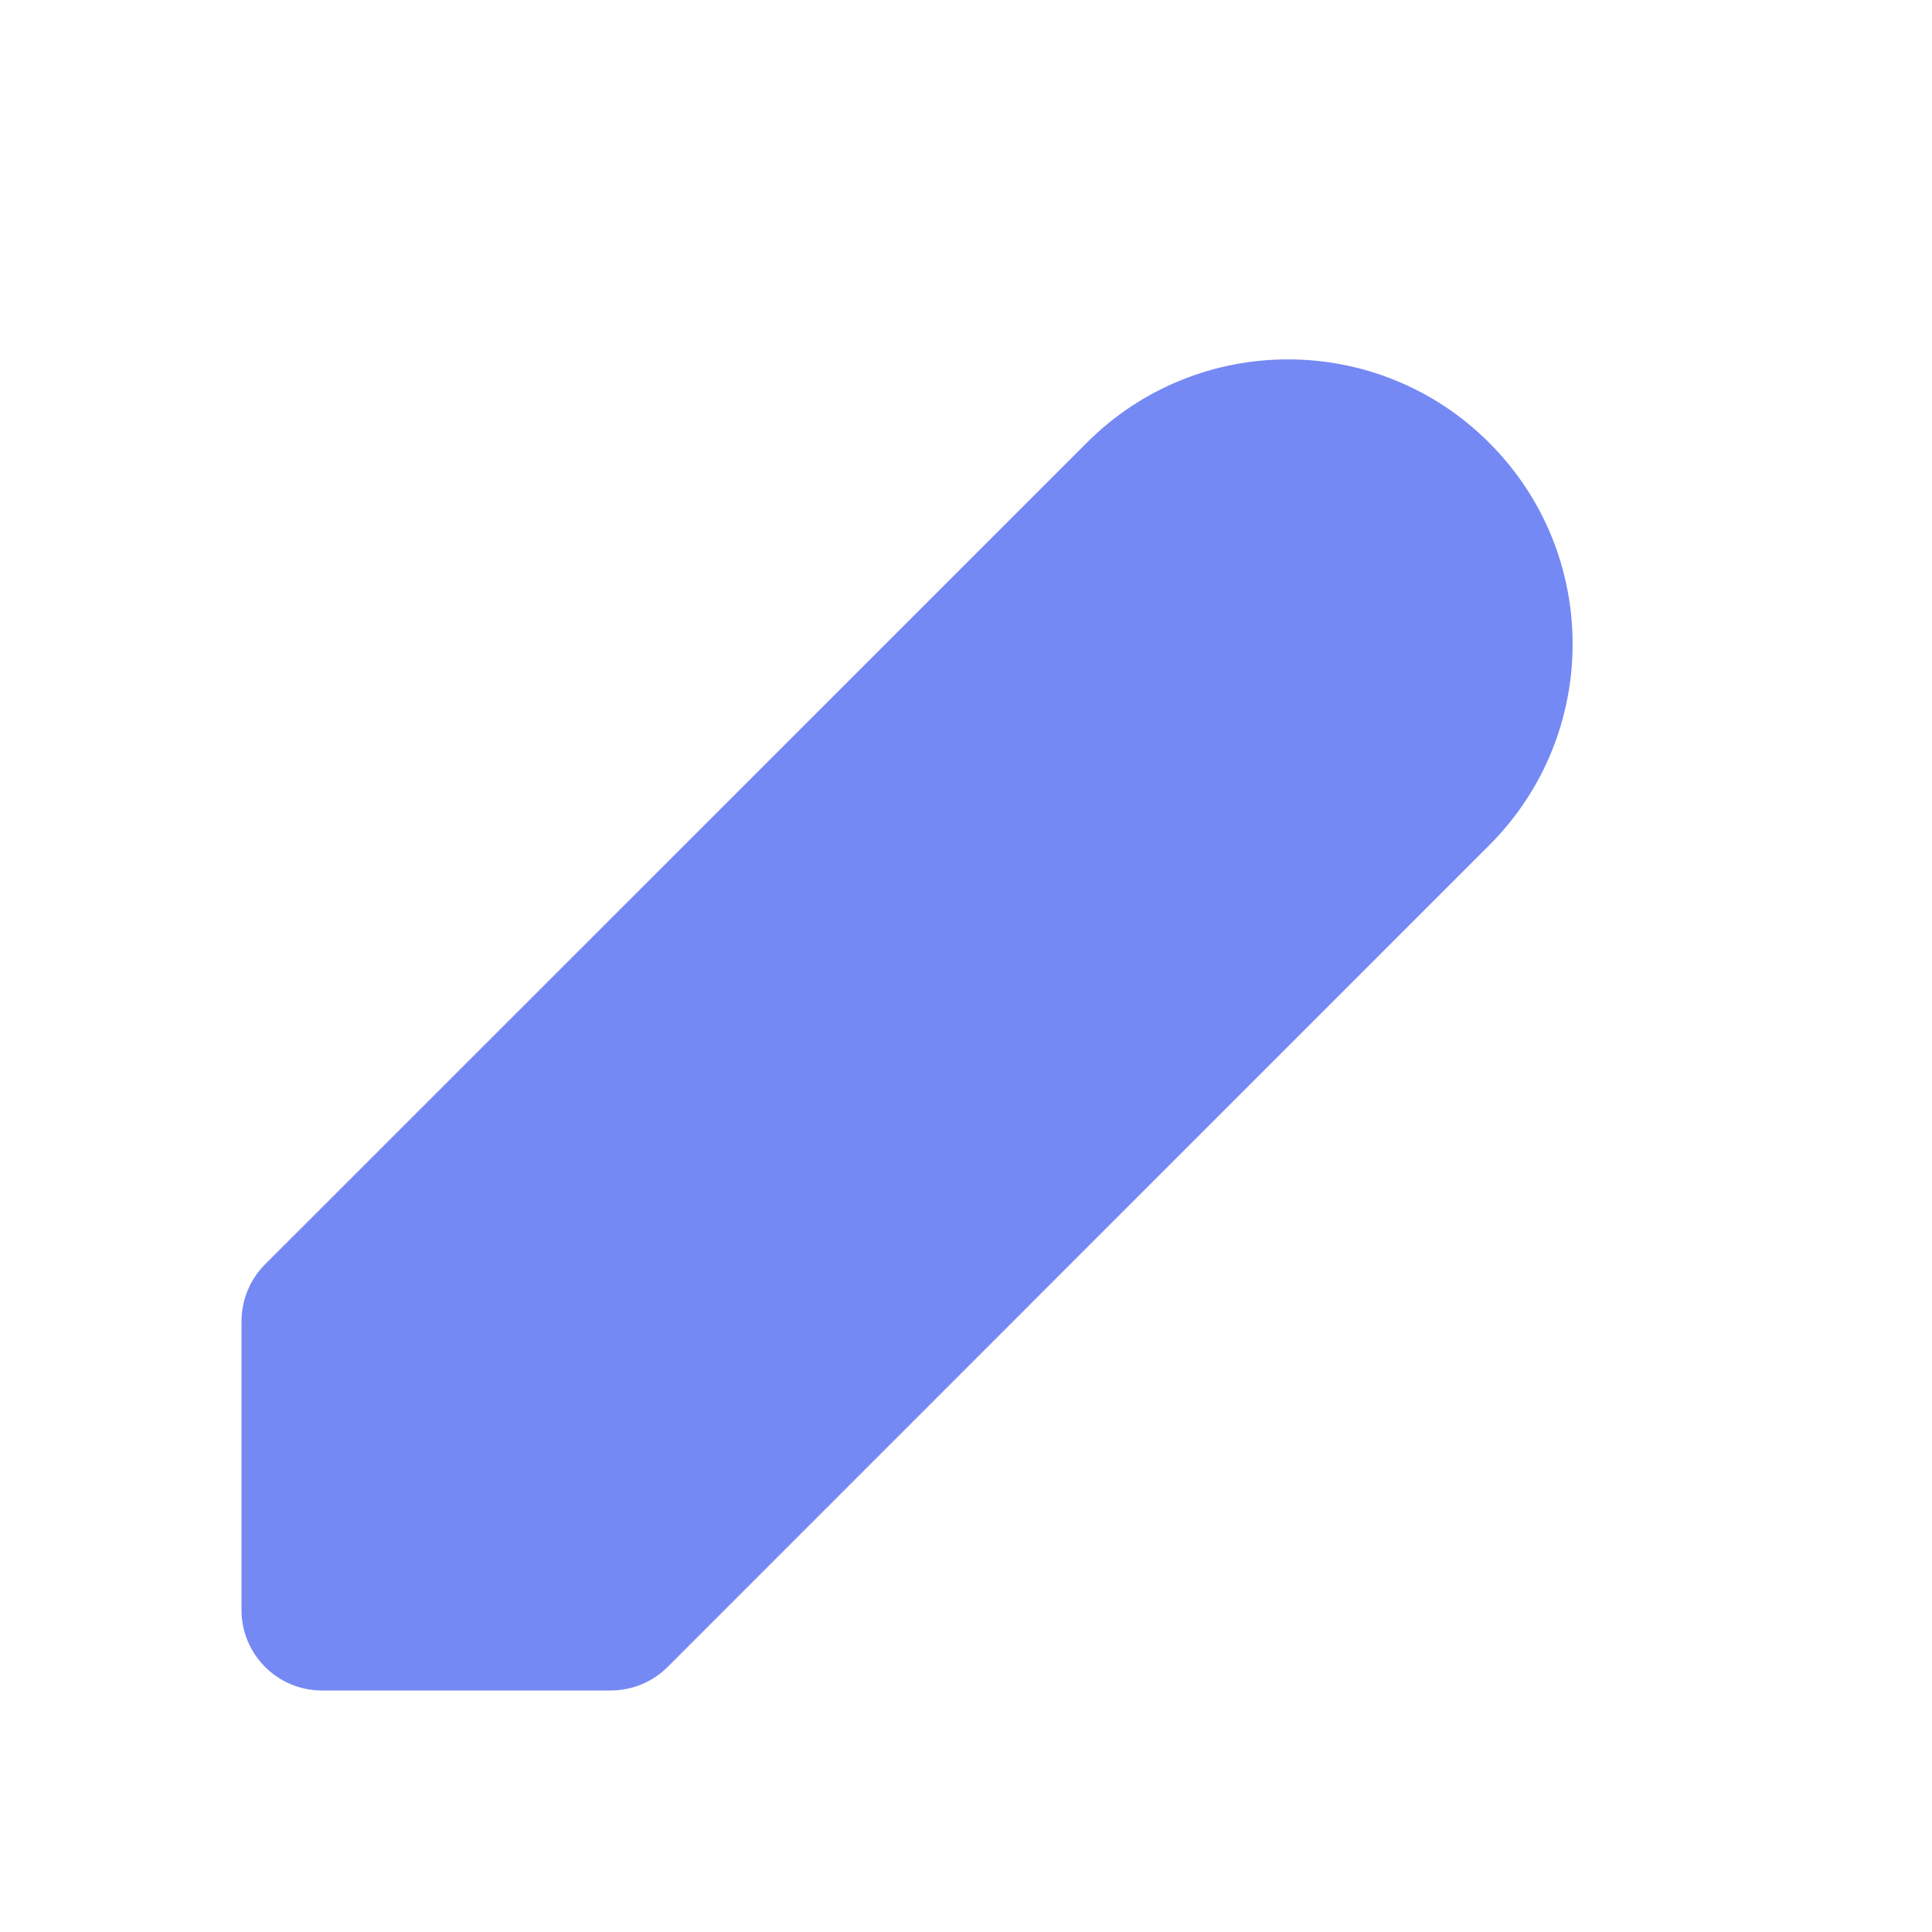 <svg width="16" height="16" viewBox="0 0 16 16" fill="none" xmlns="http://www.w3.org/2000/svg">
<path d="M2.195 10.471L9 3.667C9.92 2.746 11.413 2.746 12.333 3.667C13.254 4.587 13.254 6.08 12.333 7L5.529 13.805C5.404 13.93 5.234 14 5.057 14H2.667C2.298 14 2 13.701 2 13.333V10.943C2 10.766 2.07 10.596 2.195 10.471Z" fill="#7589F4"/>
</svg>
